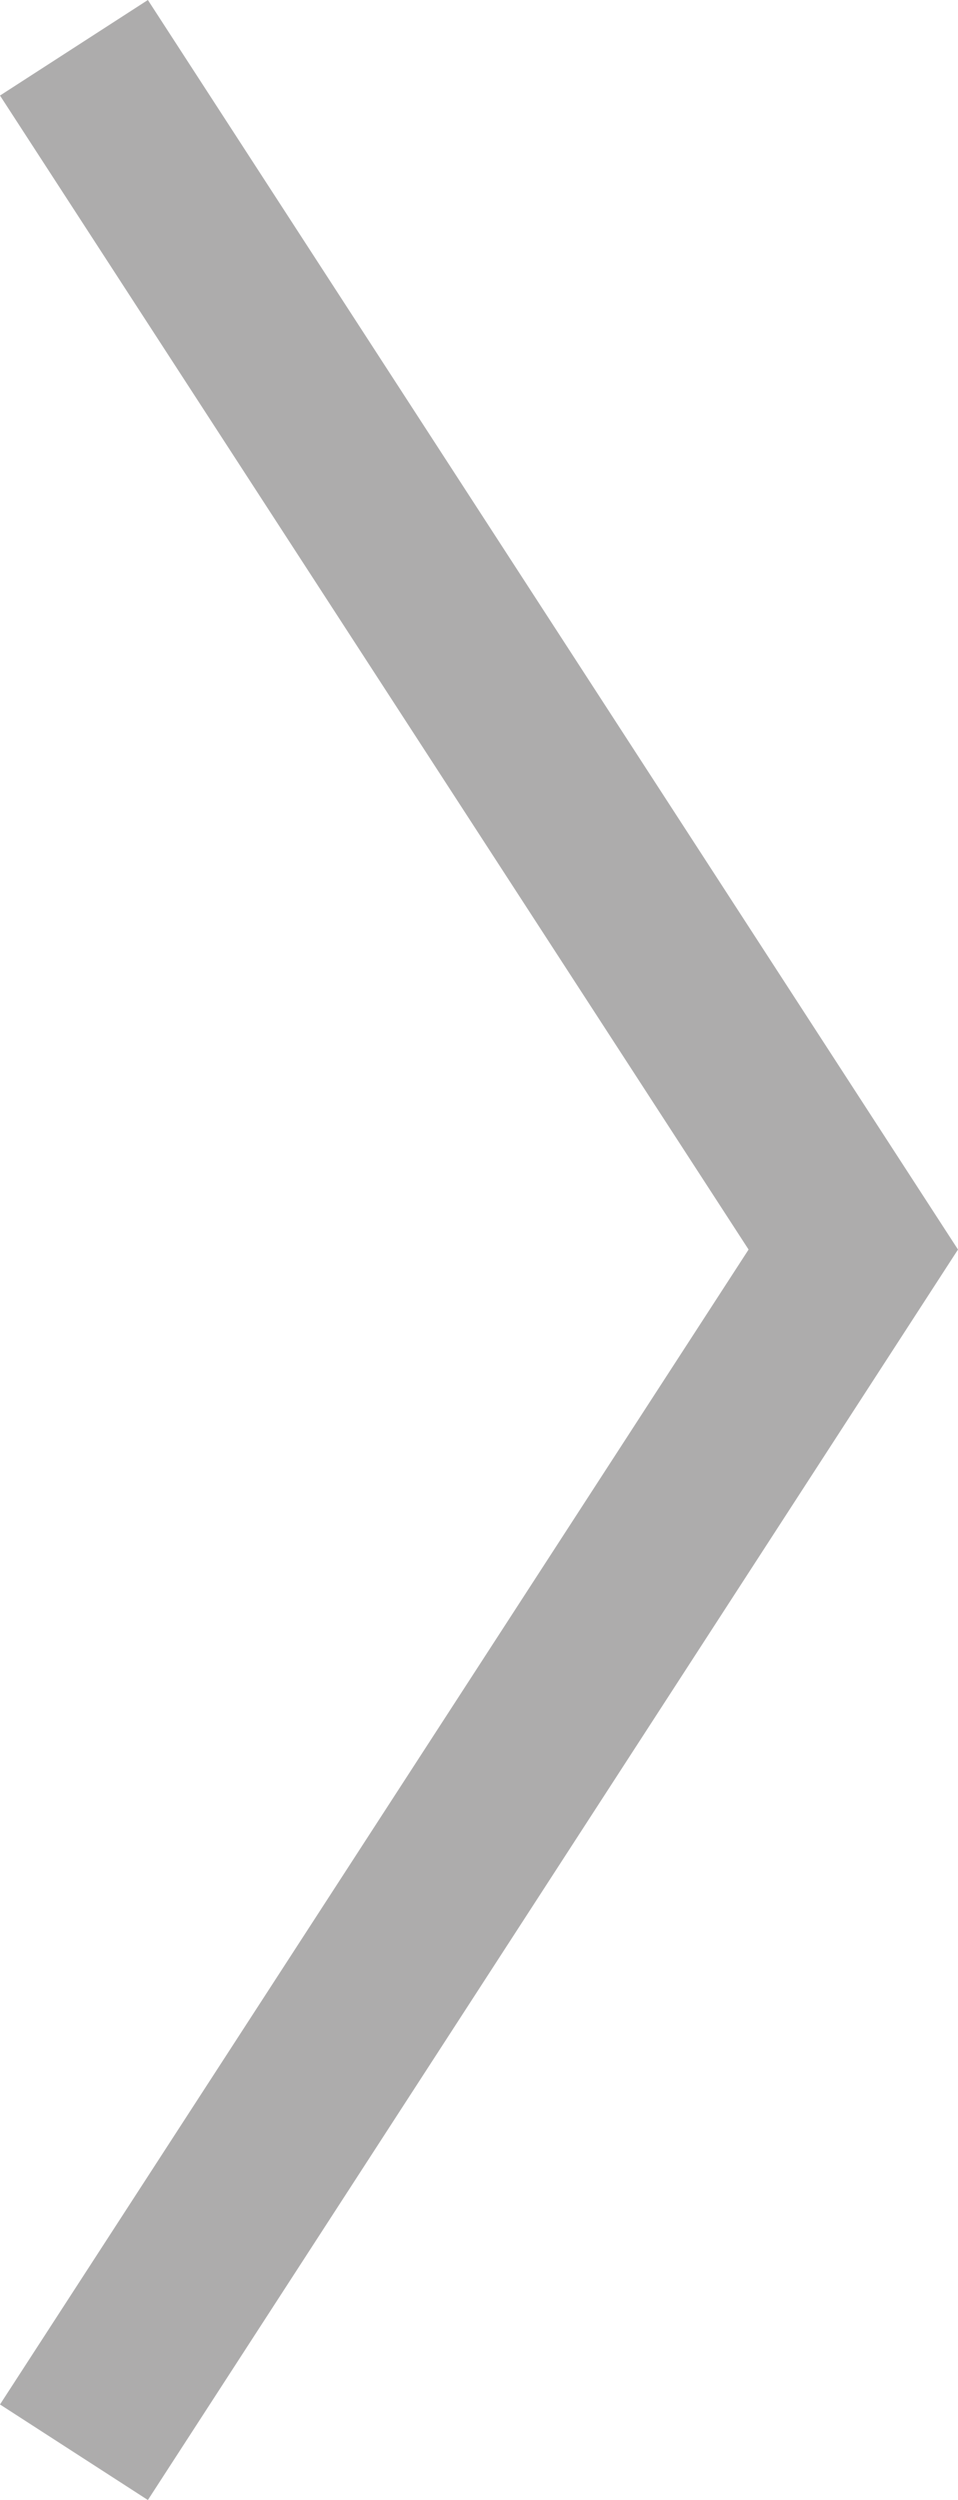 <svg xmlns="http://www.w3.org/2000/svg" viewBox="0 0 10.43 27.21"><g data-name="Capa 2"><path fill="#adacac" d="M0 26.17L8.15 13.6 0 1.04 1.61 0l8.82 13.6-8.82 13.61L0 26.17z" data-name="Calque 1"/></g></svg>